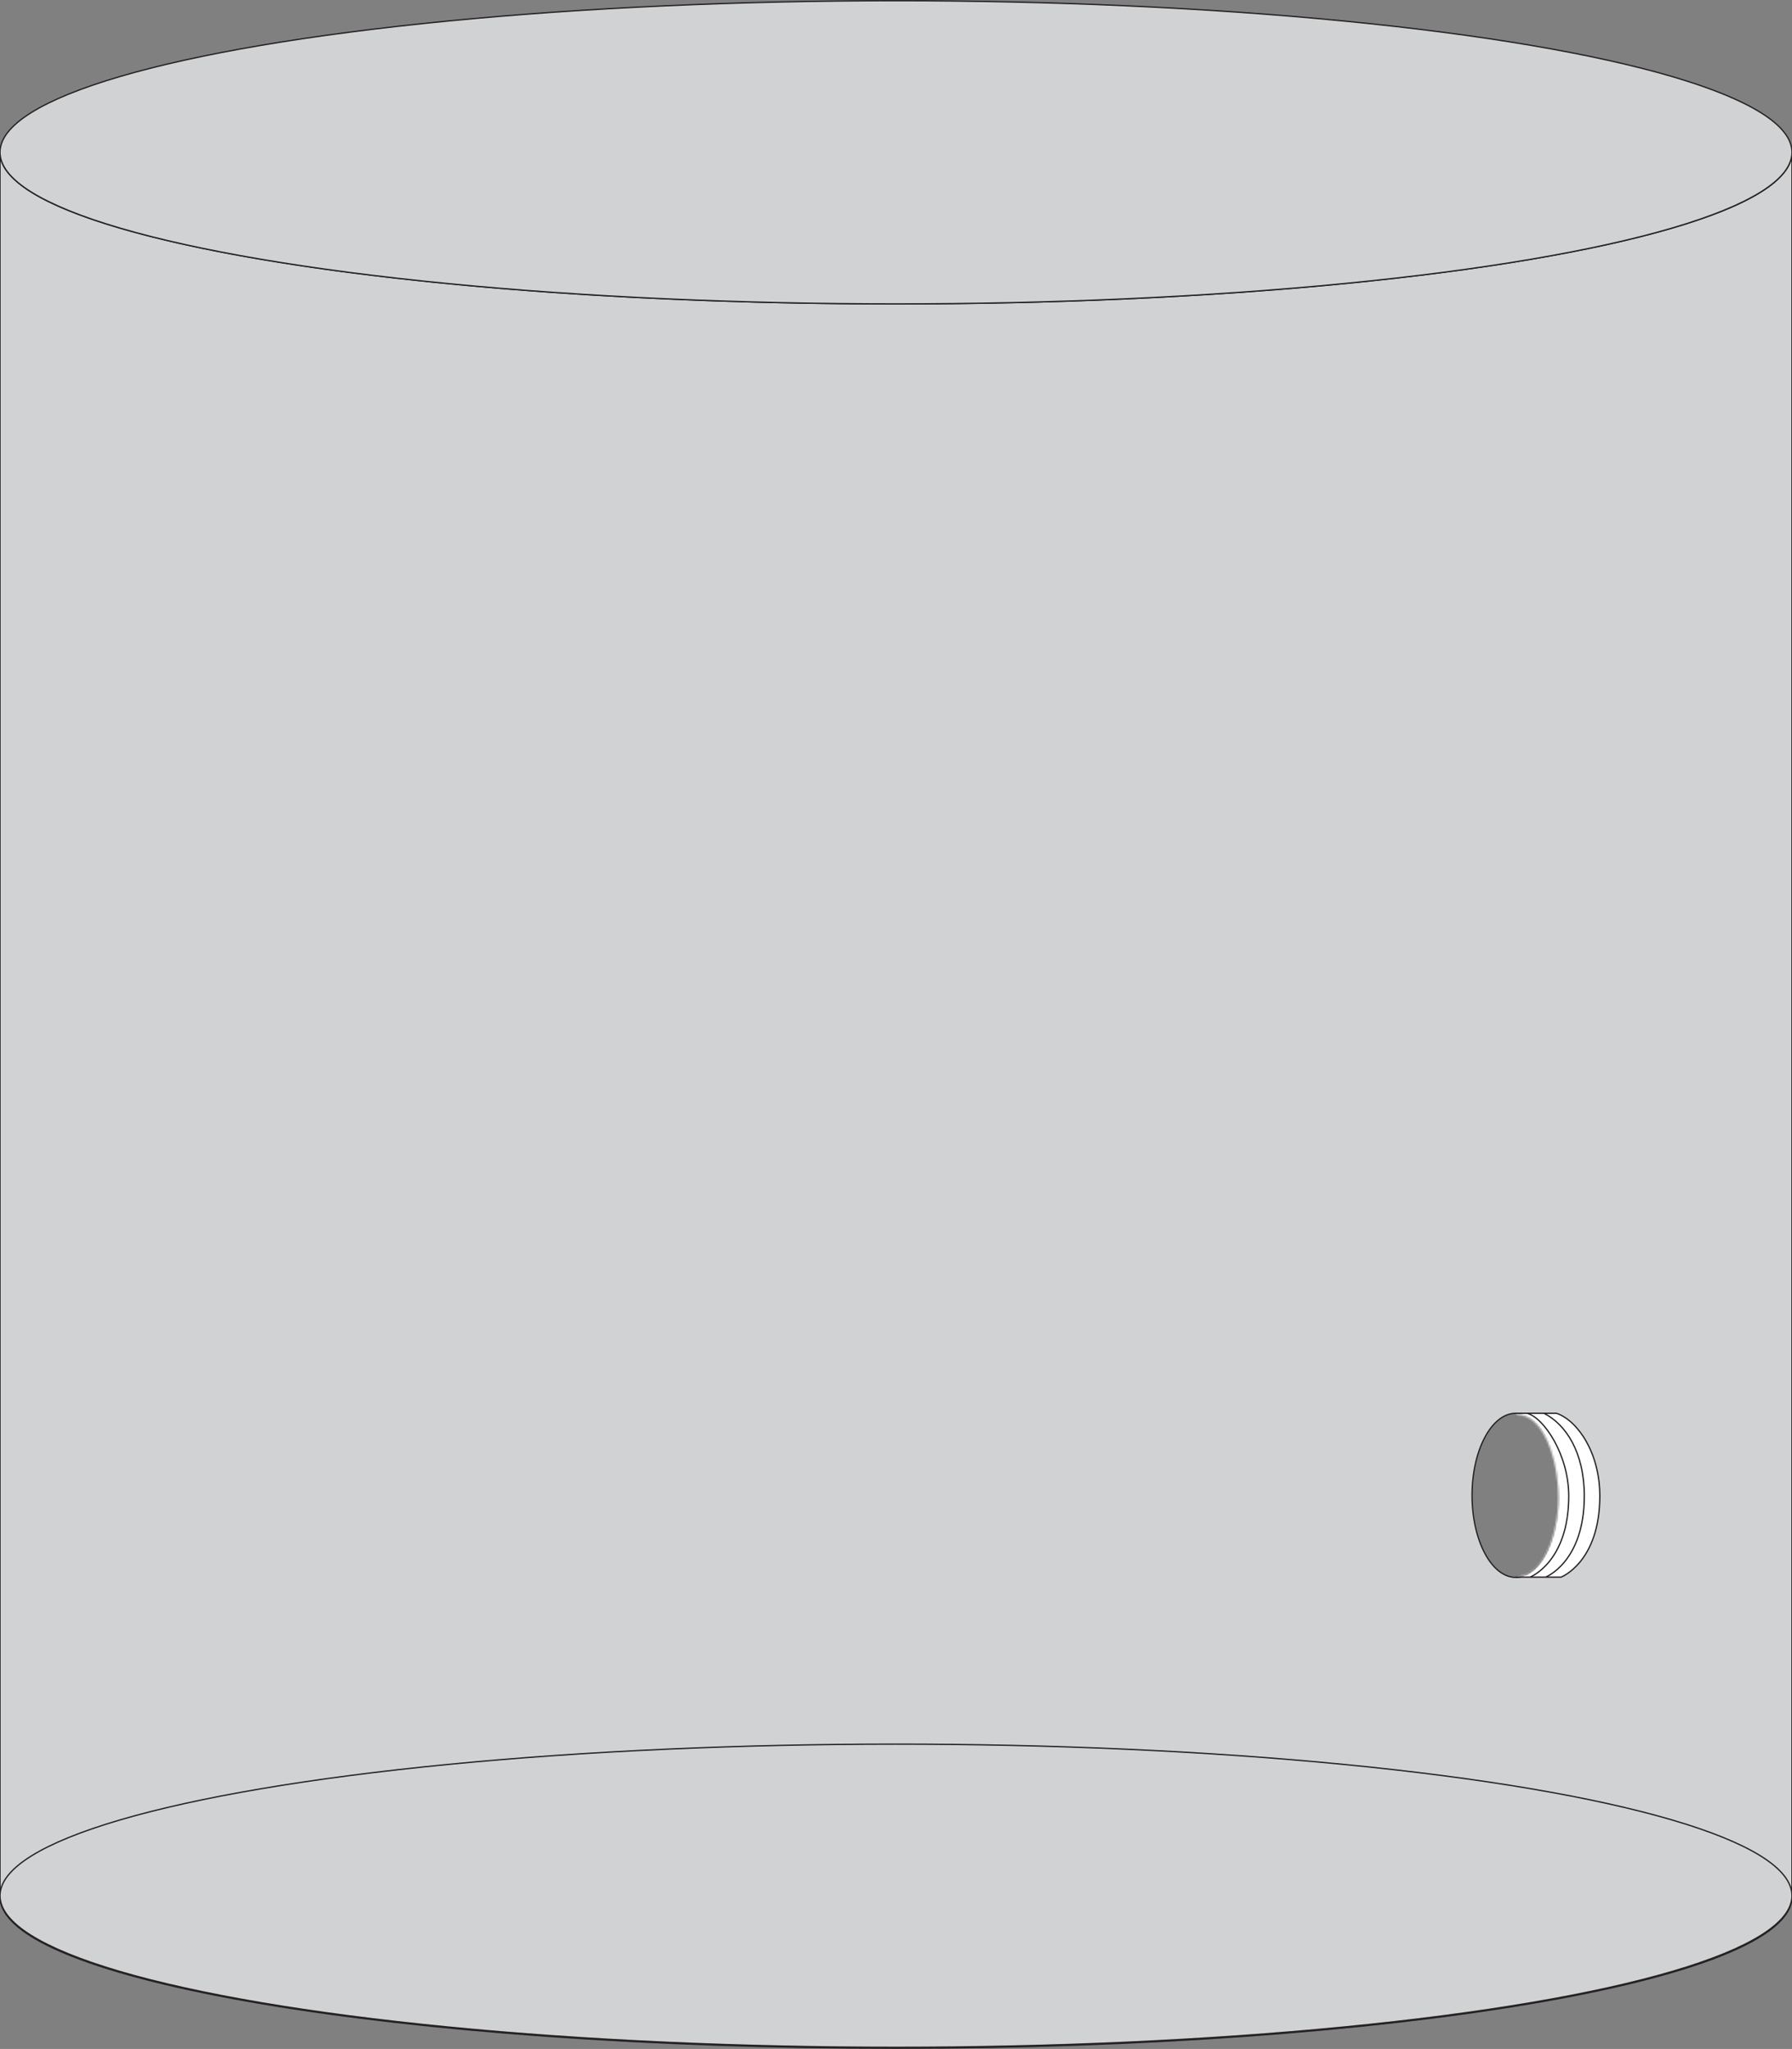 <svg id="59a7ab37-1e2f-47f6-9766-46bba91d4b87" data-name="kettles" xmlns="http://www.w3.org/2000/svg" xmlns:xlink="http://www.w3.org/1999/xlink" viewBox="0 0 992.13 1134.57">
  <rect x="0" y="0" width="992.13" height="1134.57" fill="#808080" stroke="none"/>
  <defs>
    <filter id="f11f7283-1092-488a-9eb9-a98ddb272322" x="141.31" y="0" width="851.17" height="1134.57" filterUnits="userSpaceOnUse" color-interpolation-filters="sRGB">
      <feFlood flood-color="#fff" result="bg"/>
      <feBlend in="SourceGraphic" in2="bg"/>
    </filter>
    <mask id="3ad390f3-25a7-40e4-a646-ce5f19d8681d" x="141.31" y="0" width="851.17" height="1134.57" maskUnits="userSpaceOnUse">
      <path d="M839.55,1134.57H992.48V0H839.55V783.28c14.85,0,23.22,24.33,23.22,46.26,0,19.82-8.37,43.55-23.22,43.55v261.48Z" filter="url(#f11f7283-1092-488a-9eb9-a98ddb272322)"/>
    </mask>
  </defs>
  <title>kettle</title>
  <g id="6a315da4-3b75-418d-a6be-f51ba074b3e7" data-name="iso inside">
    <path d="M496.06,168.29C222.1,168.29,0,130.7,0,84.34v965.88c0,46.36,222.1,83.94,496.06,83.94s496.06-37.58,496.06-83.94V84.34C992.13,130.7,770,168.29,496.06,168.29ZM839.19,873.46c-13.37,0-24.2-20.34-24.2-45.44s10.83-45.44,24.2-45.44,24.2,20.34,24.2,45.44S852.56,873.46,839.19,873.46Z" fill="#d0d2d3" stroke="#231f20" stroke-miterlimit="10" stroke-width="0.71"/>
    <ellipse id="c4a6305d-8906-4744-99cd-8d3e50c08ab6" data-name="kettle top" cx="496.06" cy="84.34" rx="496.06" ry="83.94" fill="#d0d2d3" stroke="#231f20" stroke-miterlimit="10" stroke-width="0.71"/>
    <ellipse id="d5cdbef3-b752-4aad-a1be-b0d5b2c4b734" data-name="kettle top" cx="496.06" cy="1049.72" rx="496.06" ry="83.94" fill="#d0d2d3" stroke="#231f20" stroke-miterlimit="10" stroke-width="0.71"/>
    <g mask="url(#3ad390f3-25a7-40e4-a646-ce5f19d8681d)">
      <g>
        <path d="M823.45,873.29h40.88s21.4-8.25,21.4-44.92c0-23.6-12-41.62-24-45.79h-37.9" fill="#fff" stroke="#231f20" stroke-miterlimit="10" stroke-width="0.71"/>
        <path d="M855.73,873.29s21.4-8.25,21.4-44.92c0-24.27-10.28-39.7-22.34-45.79" fill="#fff" stroke="#231f20" stroke-miterlimit="10" stroke-width="0.71"/>
        <path d="M847.13,873.29s21.4-8.25,21.4-44.92c0-22.7-13.74-43.42-23.13-45.79" fill="#fff" stroke="#231f20" stroke-miterlimit="10" stroke-width="0.71"/>
        <path d="M838.53,873.29s21.45-8.77,21.4-44.92c0-28.76-13.76-42.18-24-45.79" fill="#fff" stroke="#231f20" stroke-miterlimit="10" stroke-width="0.71"/>
        <path d="M830.09,873.29s21.4-2.66,21.4-44.92c0-27.54-12.67-43.08-24-45.79" fill="#fff" stroke="#231f20" stroke-miterlimit="10" stroke-width="0.71"/>
        <path d="M806.28,796.14h18.21c3.64,0,6.6,5,6.6,11.15s-3,11.15-6.6,11.15H799.9a85.35,85.35,0,0,0-.07,18.37h24.65c3.64,0,6.6,5,6.6,11.15s-3,11.15-6.6,11.15H806c4.39,8.73,10.6,14.17,17.49,14.17,13.3,0,24.08-20.31,24.08-45.35s-10.78-45.35-24.08-45.35C816.72,782.58,810.64,787.77,806.28,796.14Z" fill="#fff" stroke="#231f20" stroke-miterlimit="10" stroke-width="0.71"/>
        <path d="M818.93,836.81h5.55c3.64,0,6.6,5,6.6,11.15s-3,11.15-6.6,11.15h-5.55a6,6,0,0,0,4.52,2.37c4.42,0,8-6.05,8-13.52s-3.58-13.52-8-13.52A6,6,0,0,0,818.93,836.81Z" fill="#fff" stroke="#231f20" stroke-miterlimit="10" stroke-width="0.71"/>
        <path d="M818.93,796.14h5.55c3.64,0,6.6,5,6.6,11.15s-3,11.15-6.6,11.15h-5.55a6,6,0,0,0,4.52,2.37c4.42,0,8-6.05,8-13.52s-3.58-13.52-8-13.52A6,6,0,0,0,818.93,796.14Z" fill="#fff" stroke="#231f20" stroke-miterlimit="10" stroke-width="0.71"/>
        <path d="M152.92,836.81H824.48c3.64,0,6.6,5,6.6,11.15s-3,11.15-6.6,11.15H152.92s-11.25-.21-11.25-11.15S152.92,836.81,152.92,836.81Z" fill="#fff" stroke="#231f20" stroke-miterlimit="10" stroke-width="0.71"/>
        <path d="M152.92,796.14H824.48c3.64,0,6.6,5,6.6,11.15s-3,11.15-6.6,11.15H152.92s-11.25-.38-11.25-11.15S152.92,796.14,152.92,796.14Z" fill="#fff" stroke="#231f20" stroke-miterlimit="10" stroke-width="0.71"/>
      </g>
    </g>
  </g>
</svg>
